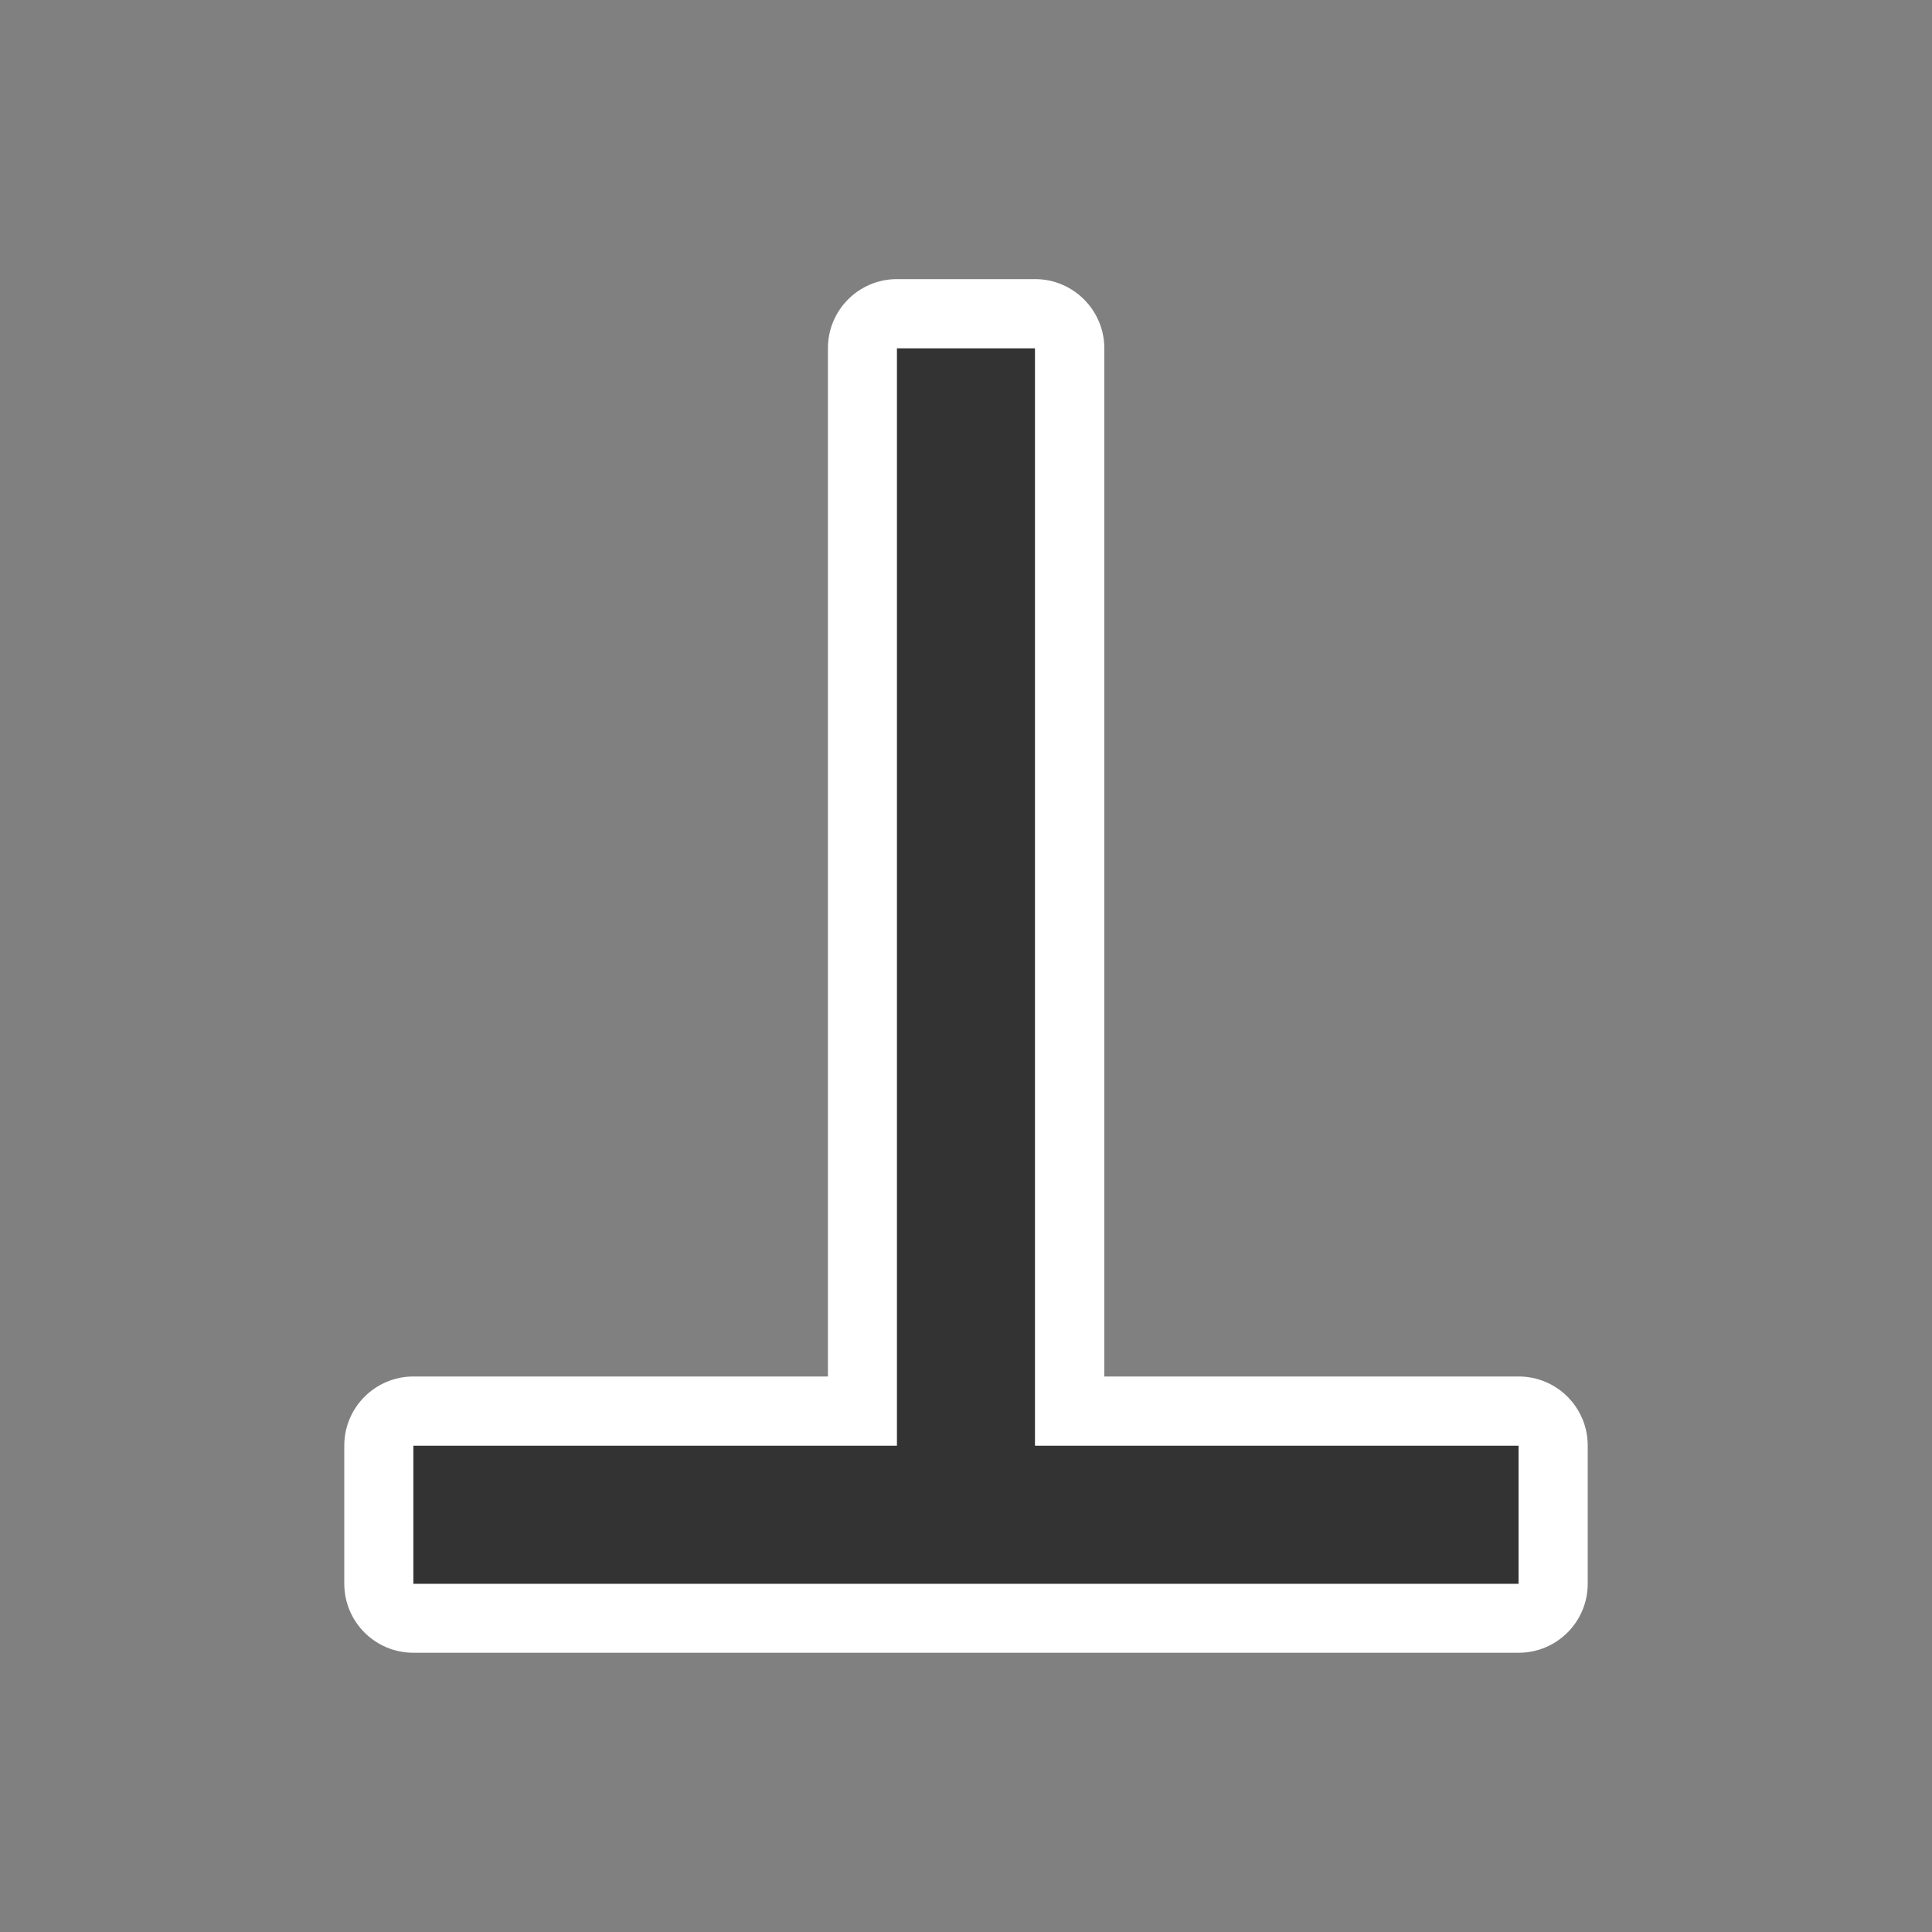 <?xml version="1.0" encoding="utf-8"?>
<!-- Generator: Adobe Illustrator 16.0.0, SVG Export Plug-In . SVG Version: 6.00 Build 0)  -->
<!DOCTYPE svg PUBLIC "-//W3C//DTD SVG 1.1//EN" "http://www.w3.org/Graphics/SVG/1.1/DTD/svg11.dtd">
<svg version="1.1" id="Icon" xmlns="http://www.w3.org/2000/svg" xmlns:xlink="http://www.w3.org/1999/xlink" x="0px" y="0px"
	 width="15px" height="15px" viewBox="24.5 24.5 15 15" enable-background="new 24.5 24.5 15 15" xml:space="preserve">
<rect x="24.5" y="24.5" width="15" height="15" fill="#808080" stroke="none"/>
<rect x="24.5" y="24.5" fill="none" width="15" height="15"/>
<g>
	<polygon fill="#333333" points="32.536,35.724 32.536,27.204 31.464,27.204 31.464,35.724 27.709,35.724 27.709,36.797 
		36.29,36.797 36.29,35.724 	"/>
	<path fill="#FFFFFF" d="M32.536,27.204v8.52h3.754v1.073h-8.581v-1.073h3.754v-8.52H32.536 M32.536,26.667h-1.072
		c-0.296,0-0.536,0.24-0.536,0.536v7.984h-3.218c-0.296,0-0.537,0.24-0.537,0.536v1.073c0,0.296,0.24,0.536,0.537,0.536h8.581
		c0.296,0,0.536-0.24,0.536-0.536v-1.073c0-0.296-0.24-0.536-0.536-0.536h-3.217v-7.984C33.073,26.908,32.833,26.667,32.536,26.667
		L32.536,26.667z"/>
</g>
</svg>
